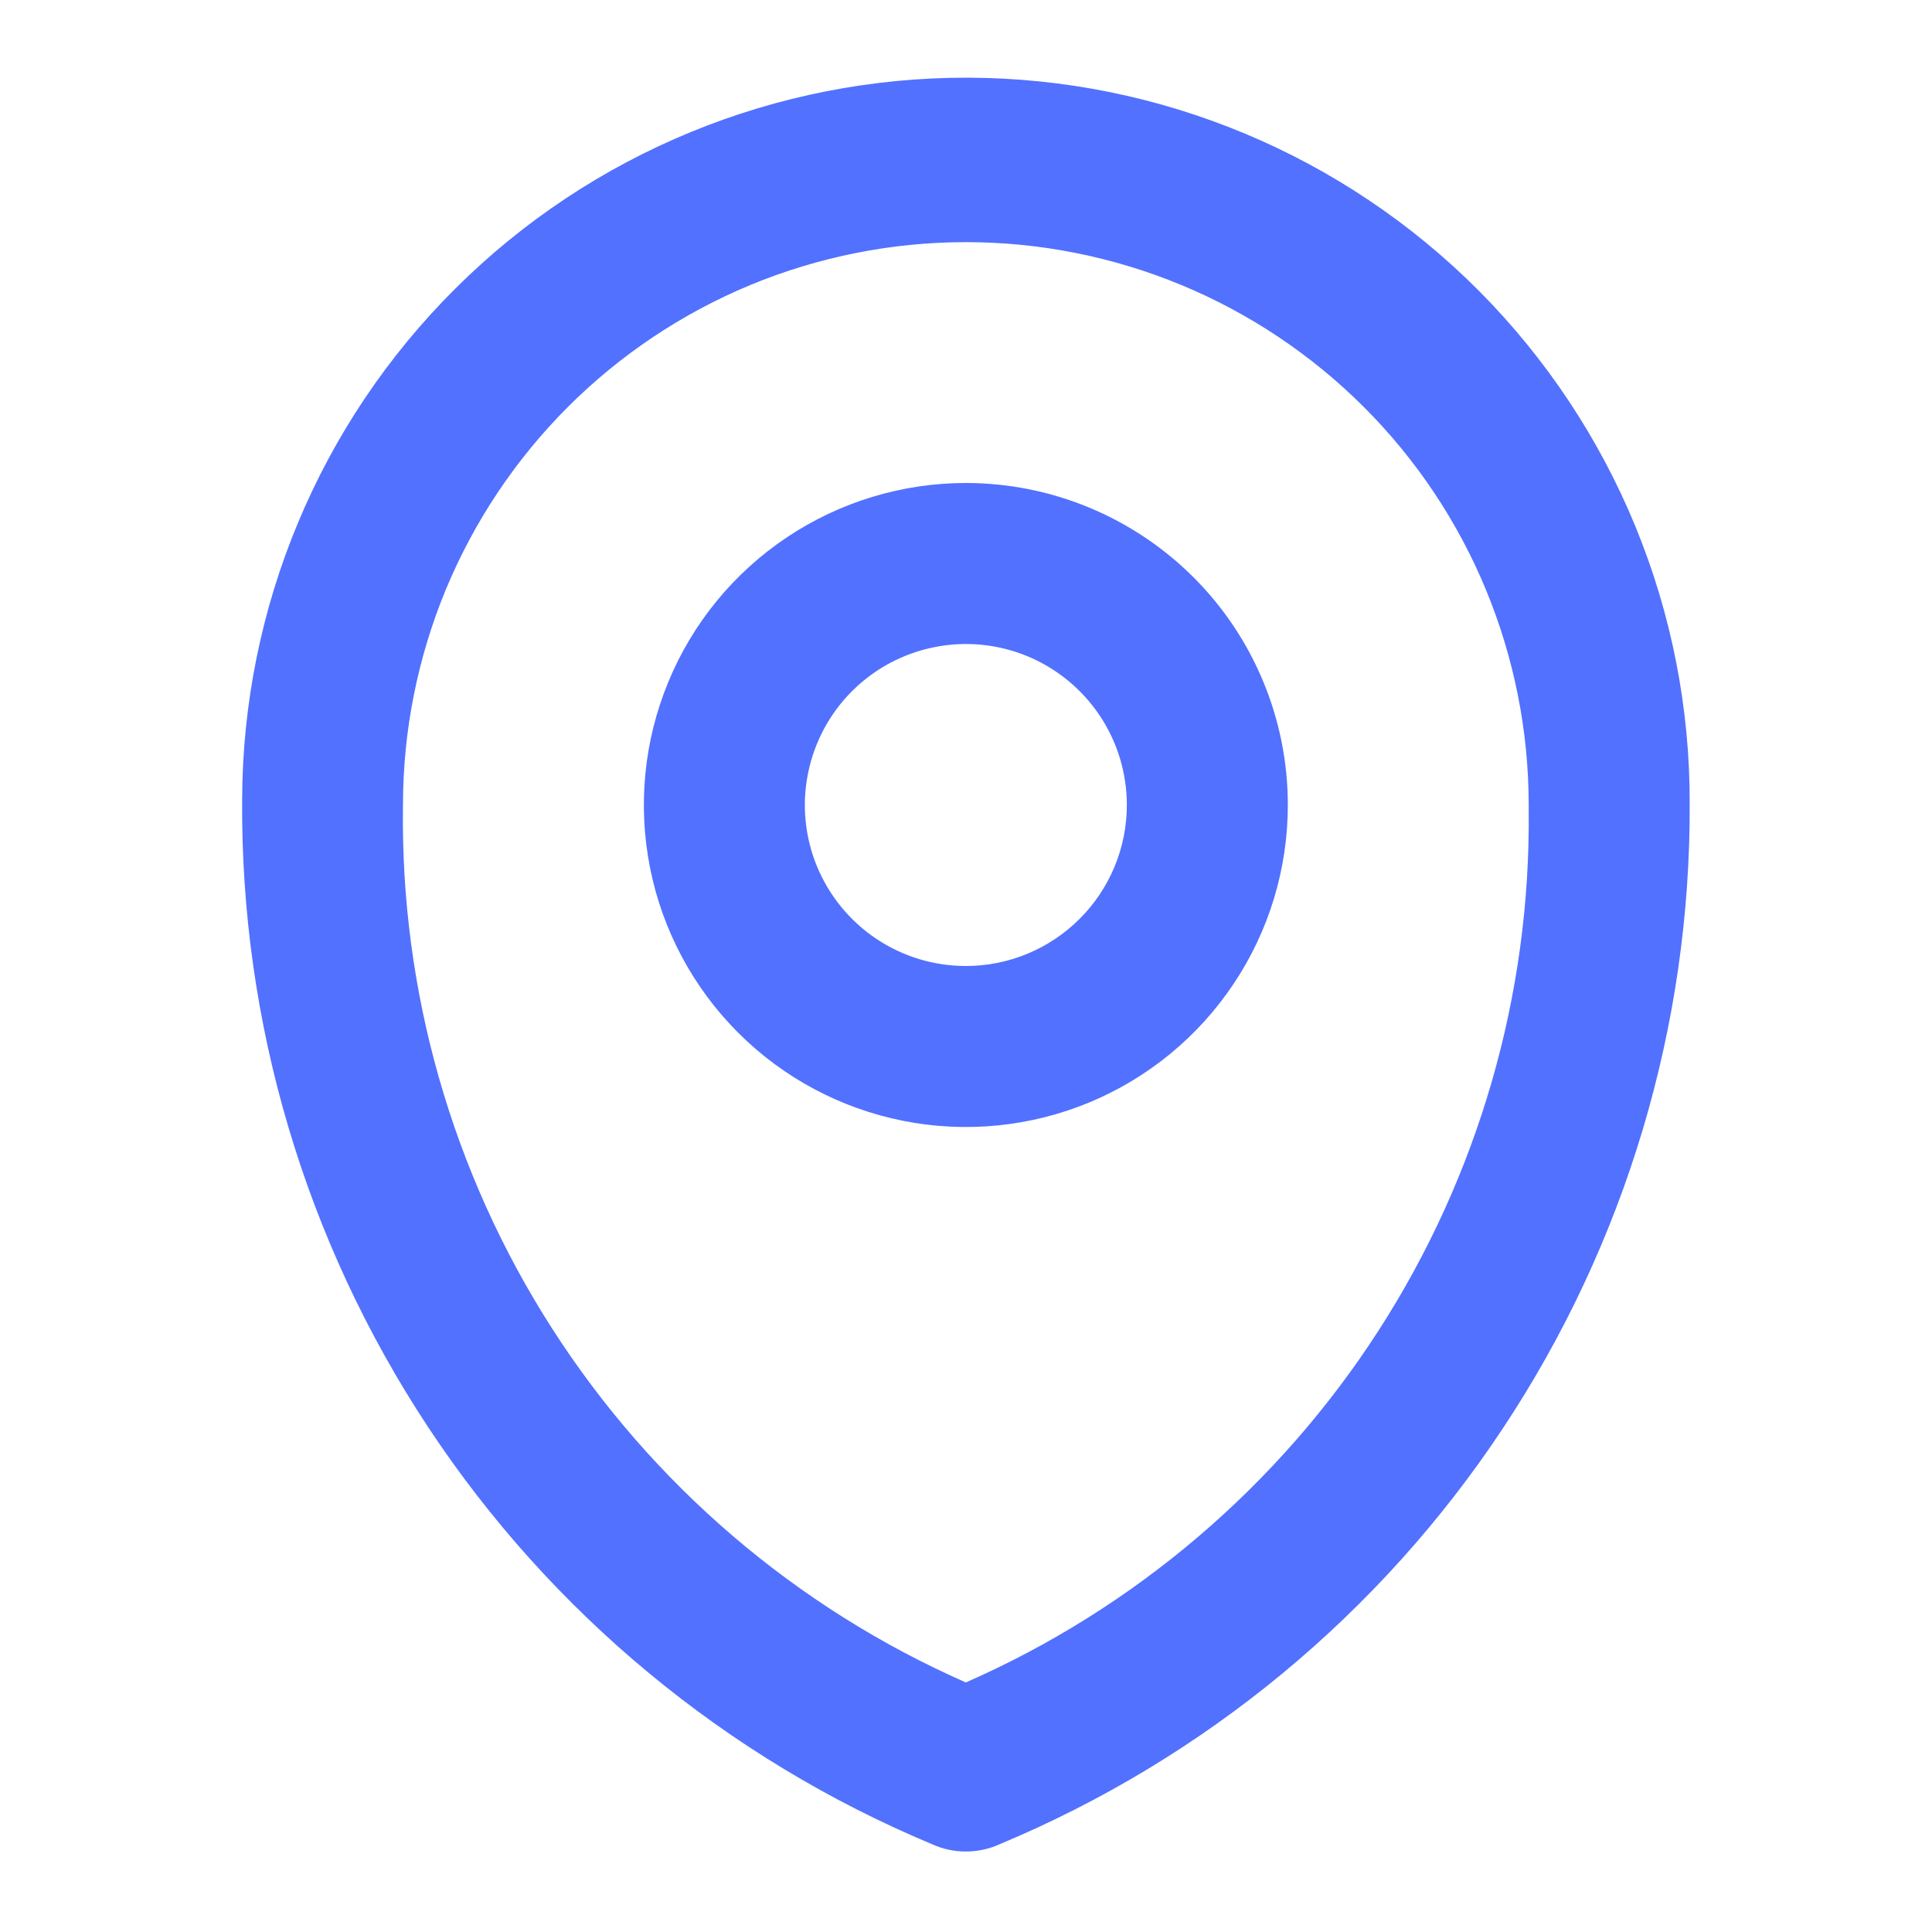 <svg width="24" height="24" viewBox="0 0 24 24" fill="none" xmlns="http://www.w3.org/2000/svg">
<path d="M20.99 9.98C20.993 8.799 20.764 7.63 20.315 6.538C19.866 5.446 19.206 4.453 18.374 3.615C16.692 1.925 14.408 0.971 12.023 0.965C9.639 0.959 7.349 1.9 5.659 3.582C3.968 5.263 3.015 7.548 3.008 9.932C2.987 12.702 3.791 15.416 5.318 17.728C6.845 20.039 9.026 21.844 11.582 22.911C11.713 22.97 11.855 23.001 11.998 23C12.143 23 12.286 22.97 12.417 22.91C14.966 21.846 17.141 20.049 18.667 17.747C20.194 15.445 21.002 12.742 20.99 9.98ZM11.998 20.9C9.89 19.972 8.103 18.443 6.859 16.504C5.615 14.566 4.971 12.303 5.006 10C5.006 9.082 5.187 8.173 5.538 7.324C5.89 6.476 6.405 5.705 7.054 5.056C7.703 4.407 8.474 3.892 9.322 3.54C10.171 3.189 11.08 3.008 11.998 3.008C12.916 3.008 13.826 3.189 14.674 3.54C15.522 3.892 16.293 4.407 16.942 5.056C17.592 5.705 18.107 6.476 18.458 7.324C18.809 8.173 18.99 9.082 18.99 10C18.99 10.021 18.99 10.045 18.99 10.065C19.015 12.357 18.365 14.607 17.122 16.533C15.879 18.459 14.097 19.978 11.998 20.9ZM11.998 6C11.207 6 10.434 6.235 9.776 6.674C9.118 7.114 8.605 7.738 8.303 8.469C8 9.2 7.921 10.005 8.075 10.78C8.229 11.556 8.61 12.269 9.17 12.829C9.729 13.388 10.442 13.769 11.218 13.923C11.994 14.078 12.798 13.998 13.529 13.696C14.26 13.393 14.885 12.88 15.324 12.222C15.764 11.565 15.998 10.791 15.998 10C15.998 8.939 15.577 7.922 14.827 7.172C14.076 6.422 13.059 6 11.998 6ZM11.998 12C11.603 12 11.216 11.883 10.887 11.663C10.558 11.443 10.302 11.131 10.15 10.765C9.999 10.4 9.959 9.998 10.037 9.61C10.114 9.222 10.304 8.866 10.584 8.586C10.864 8.306 11.22 8.116 11.608 8.039C11.996 7.961 12.398 8.001 12.764 8.152C13.129 8.304 13.441 8.56 13.661 8.889C13.881 9.218 13.998 9.605 13.998 10C13.998 10.531 13.787 11.039 13.412 11.414C13.037 11.789 12.529 12 11.998 12Z" fill="#5271FF"/>
</svg>
